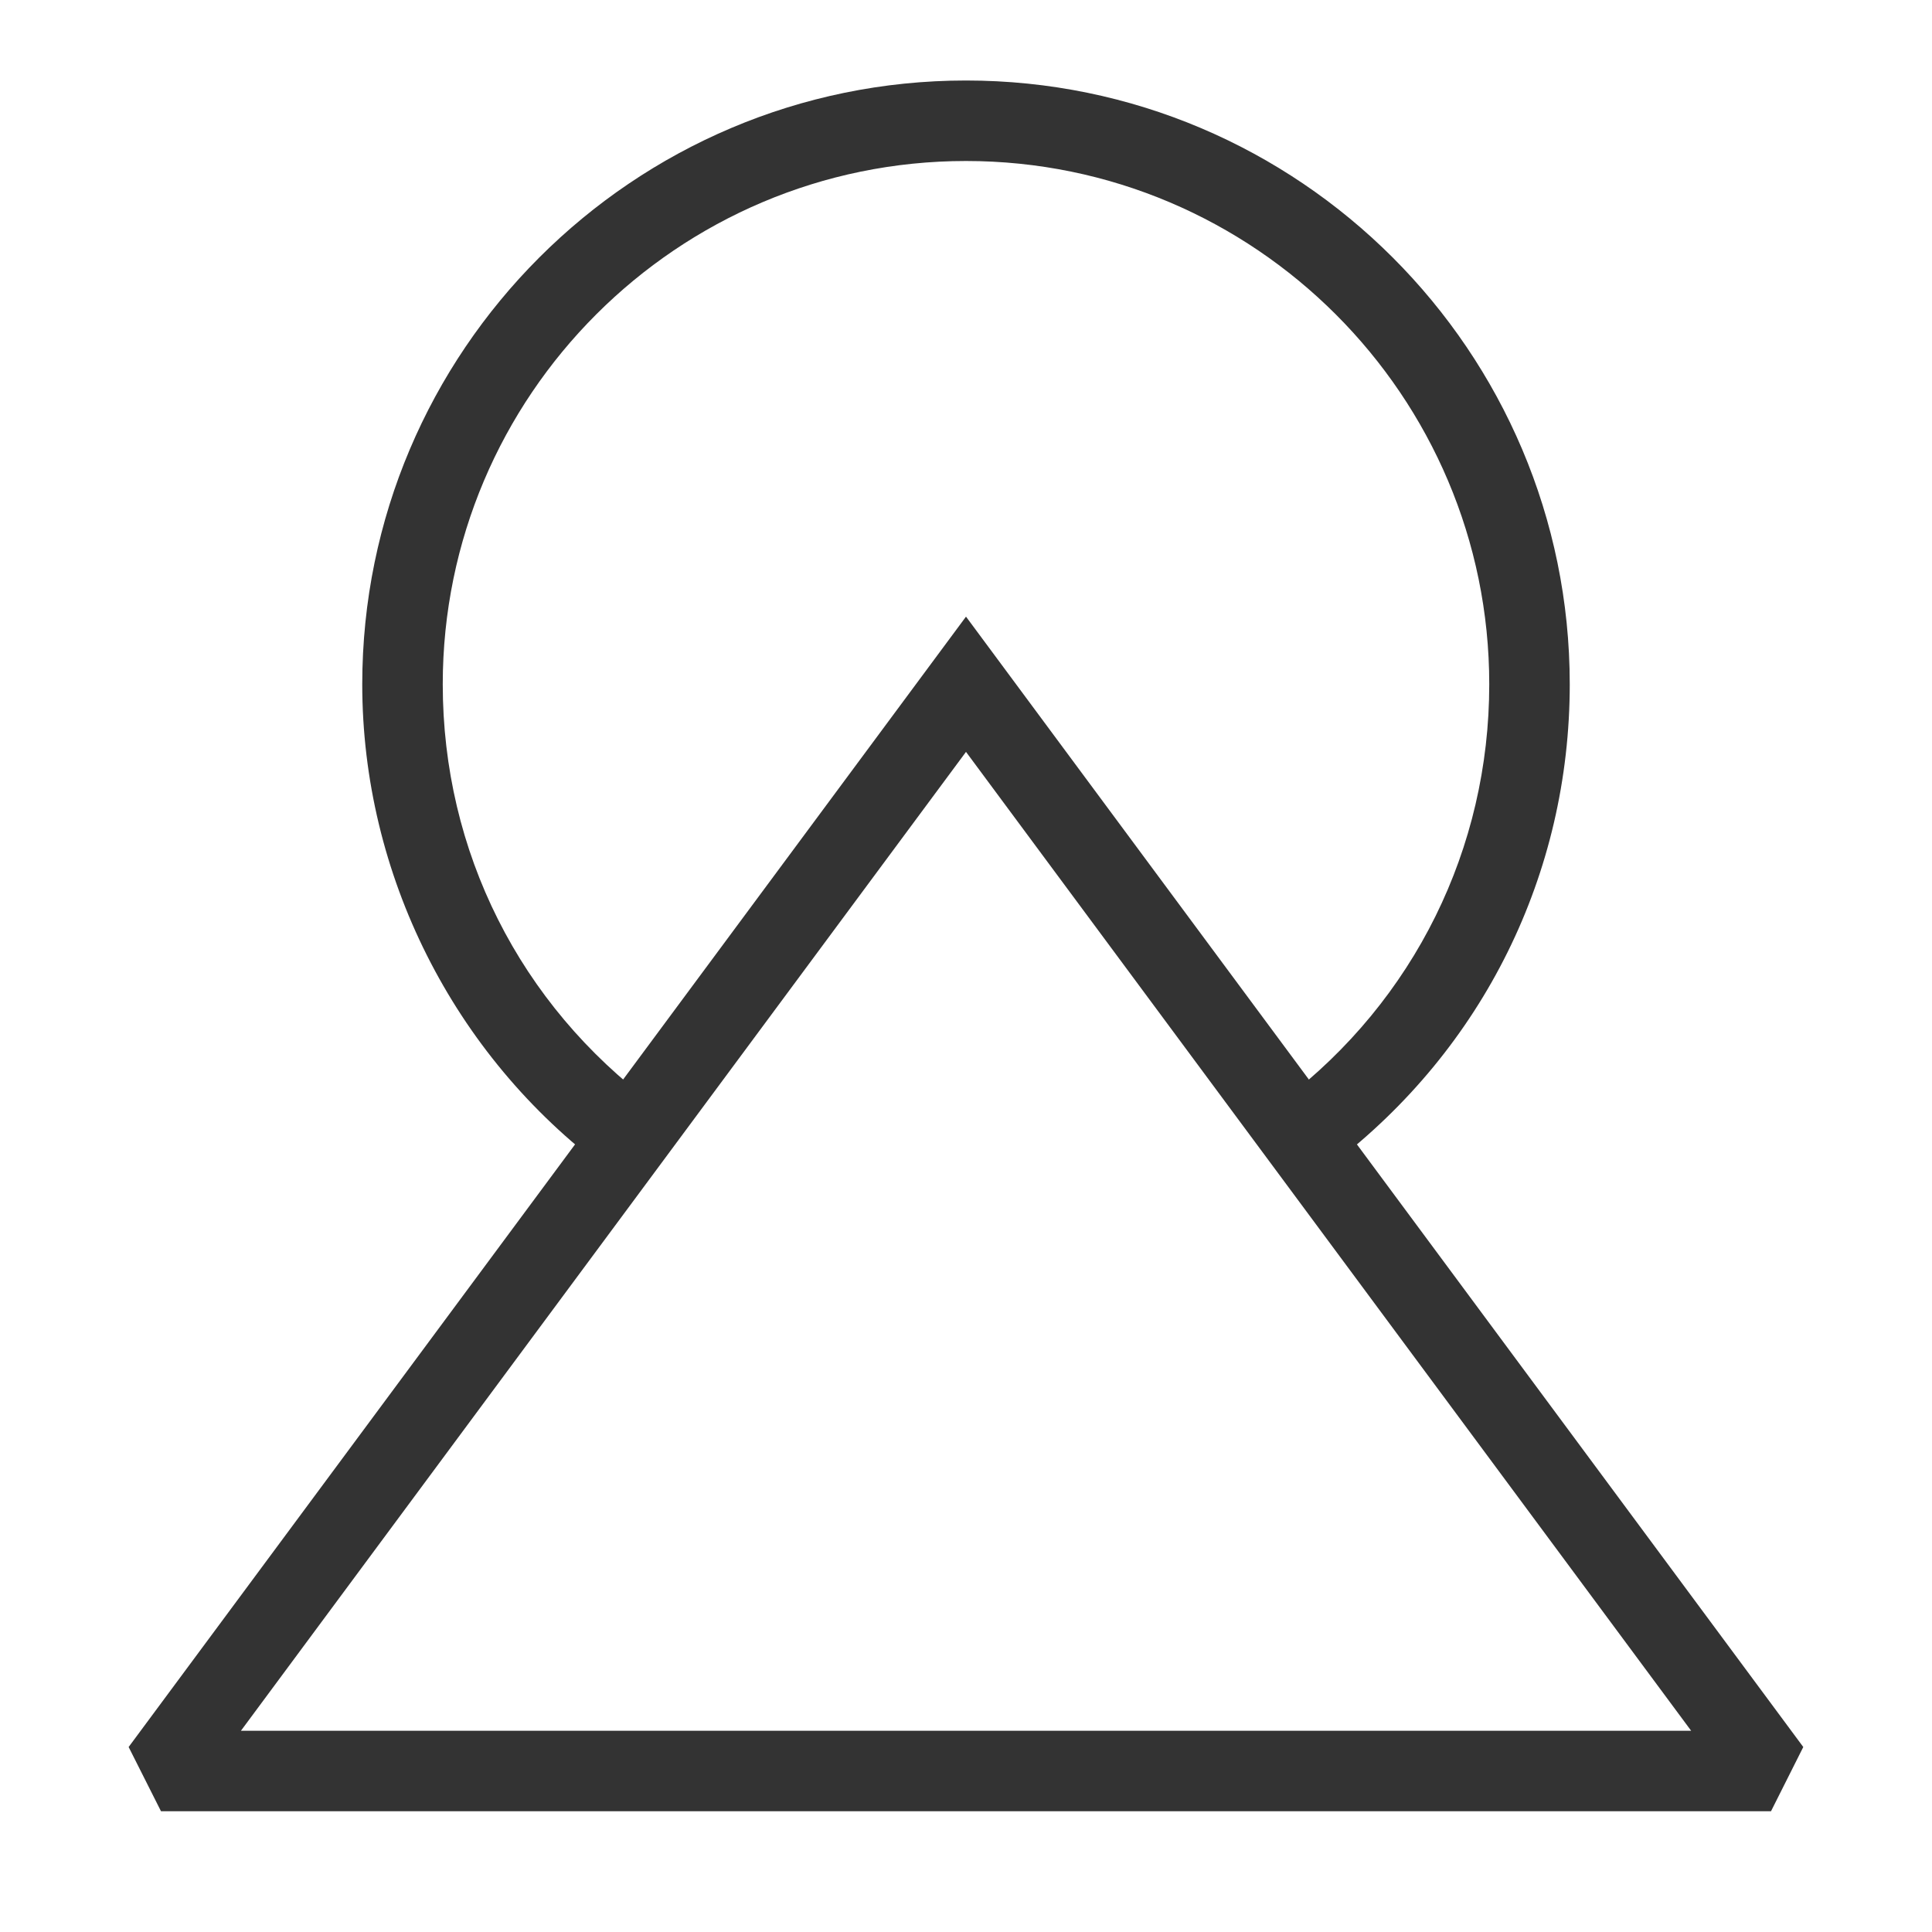 <?xml version="1.0" encoding="iso-8859-1"?>
<svg version="1.1" id="&#x56FE;&#x5C42;_1" xmlns="http://www.w3.org/2000/svg" xmlns:xlink="http://www.w3.org/1999/xlink" x="0px"
	 y="0px" viewBox="0 0 24 24" style="enable-background:new 0 0 24 24;" xml:space="preserve">
<path style="fill:#333333;" d="M7.526,14.521C5.631,13.109,4.5,10.859,4.5,8.5C4.5,4.364,7.864,1,12,1s7.5,3.364,7.5,7.5
	c0,2.354-1.074,4.527-2.946,5.96l-0.607-0.795C17.569,12.424,18.5,10.541,18.5,8.5C18.5,4.916,15.584,2,12,2S5.5,4.916,5.5,8.5
	c0,2.075,0.956,3.977,2.624,5.218L7.526,14.521z"/>
<path style="fill:#333333;" d="M22,22.5H2l-0.402-0.798L12,7.66l10.401,14.042L22,22.5z M2.993,21.5h18.015L12,9.34L2.993,21.5z"/>
</svg>






